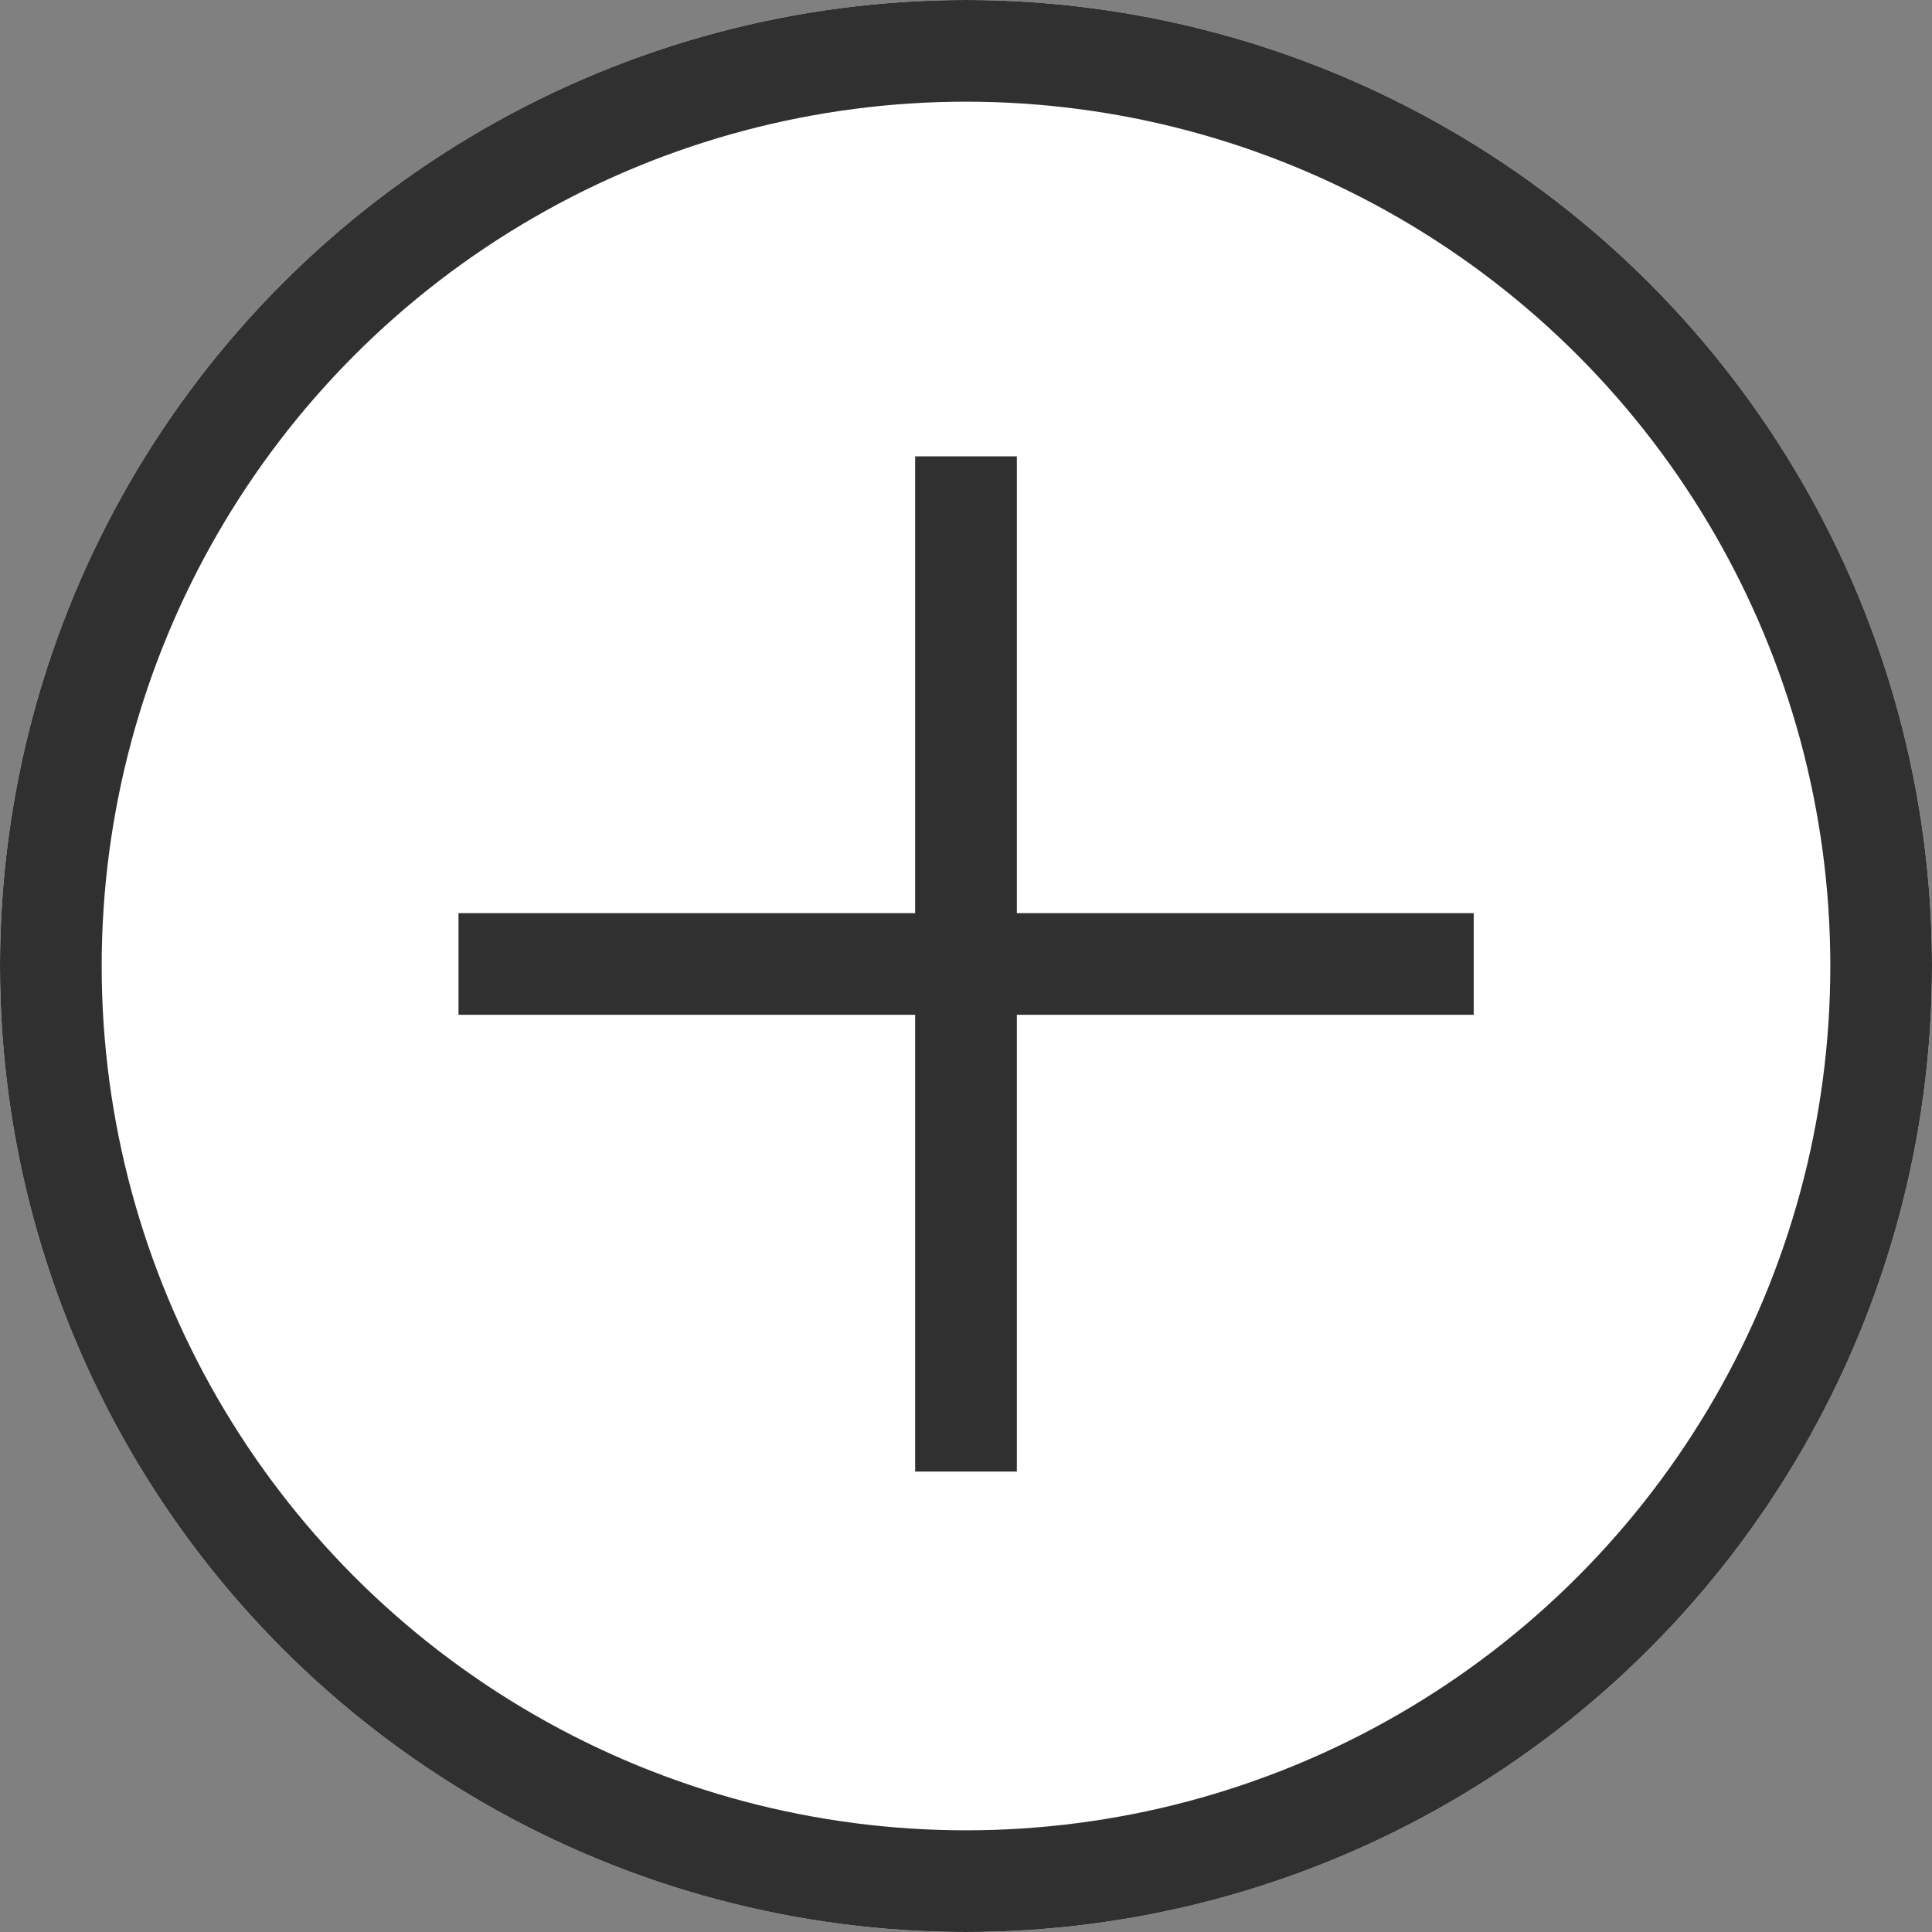<svg xmlns="http://www.w3.org/2000/svg" width="19" height="19" viewBox="0 0 19 19">
  <rect x="0" y="0" width="19" height="19" fill="#808080" stroke="none"/>
  <g id="Groupe_544" data-name="Groupe 544" transform="translate(-941 -1002)">
    <g id="Ellipse_64" data-name="Ellipse 64" transform="translate(941 1002)" fill="#fff" stroke="#303030" stroke-width="1">
      <circle cx="9.5" cy="9.5" r="9.5" stroke="none"/>
      <circle cx="9.5" cy="9.5" r="9" fill="none"/>
    </g>
    <path id="Tracé_317" data-name="Tracé 317" d="M1846.5,11218.356v9.984" transform="translate(-896 -10211.868)" fill="none" stroke="#303030" stroke-width="1"/>
    <path id="Tracé_318" data-name="Tracé 318" d="M1846.5,11218.356v9.984" transform="translate(12173.849 -835.02) rotate(90)" fill="none" stroke="#303030" stroke-width="1"/>
  </g>
</svg>
